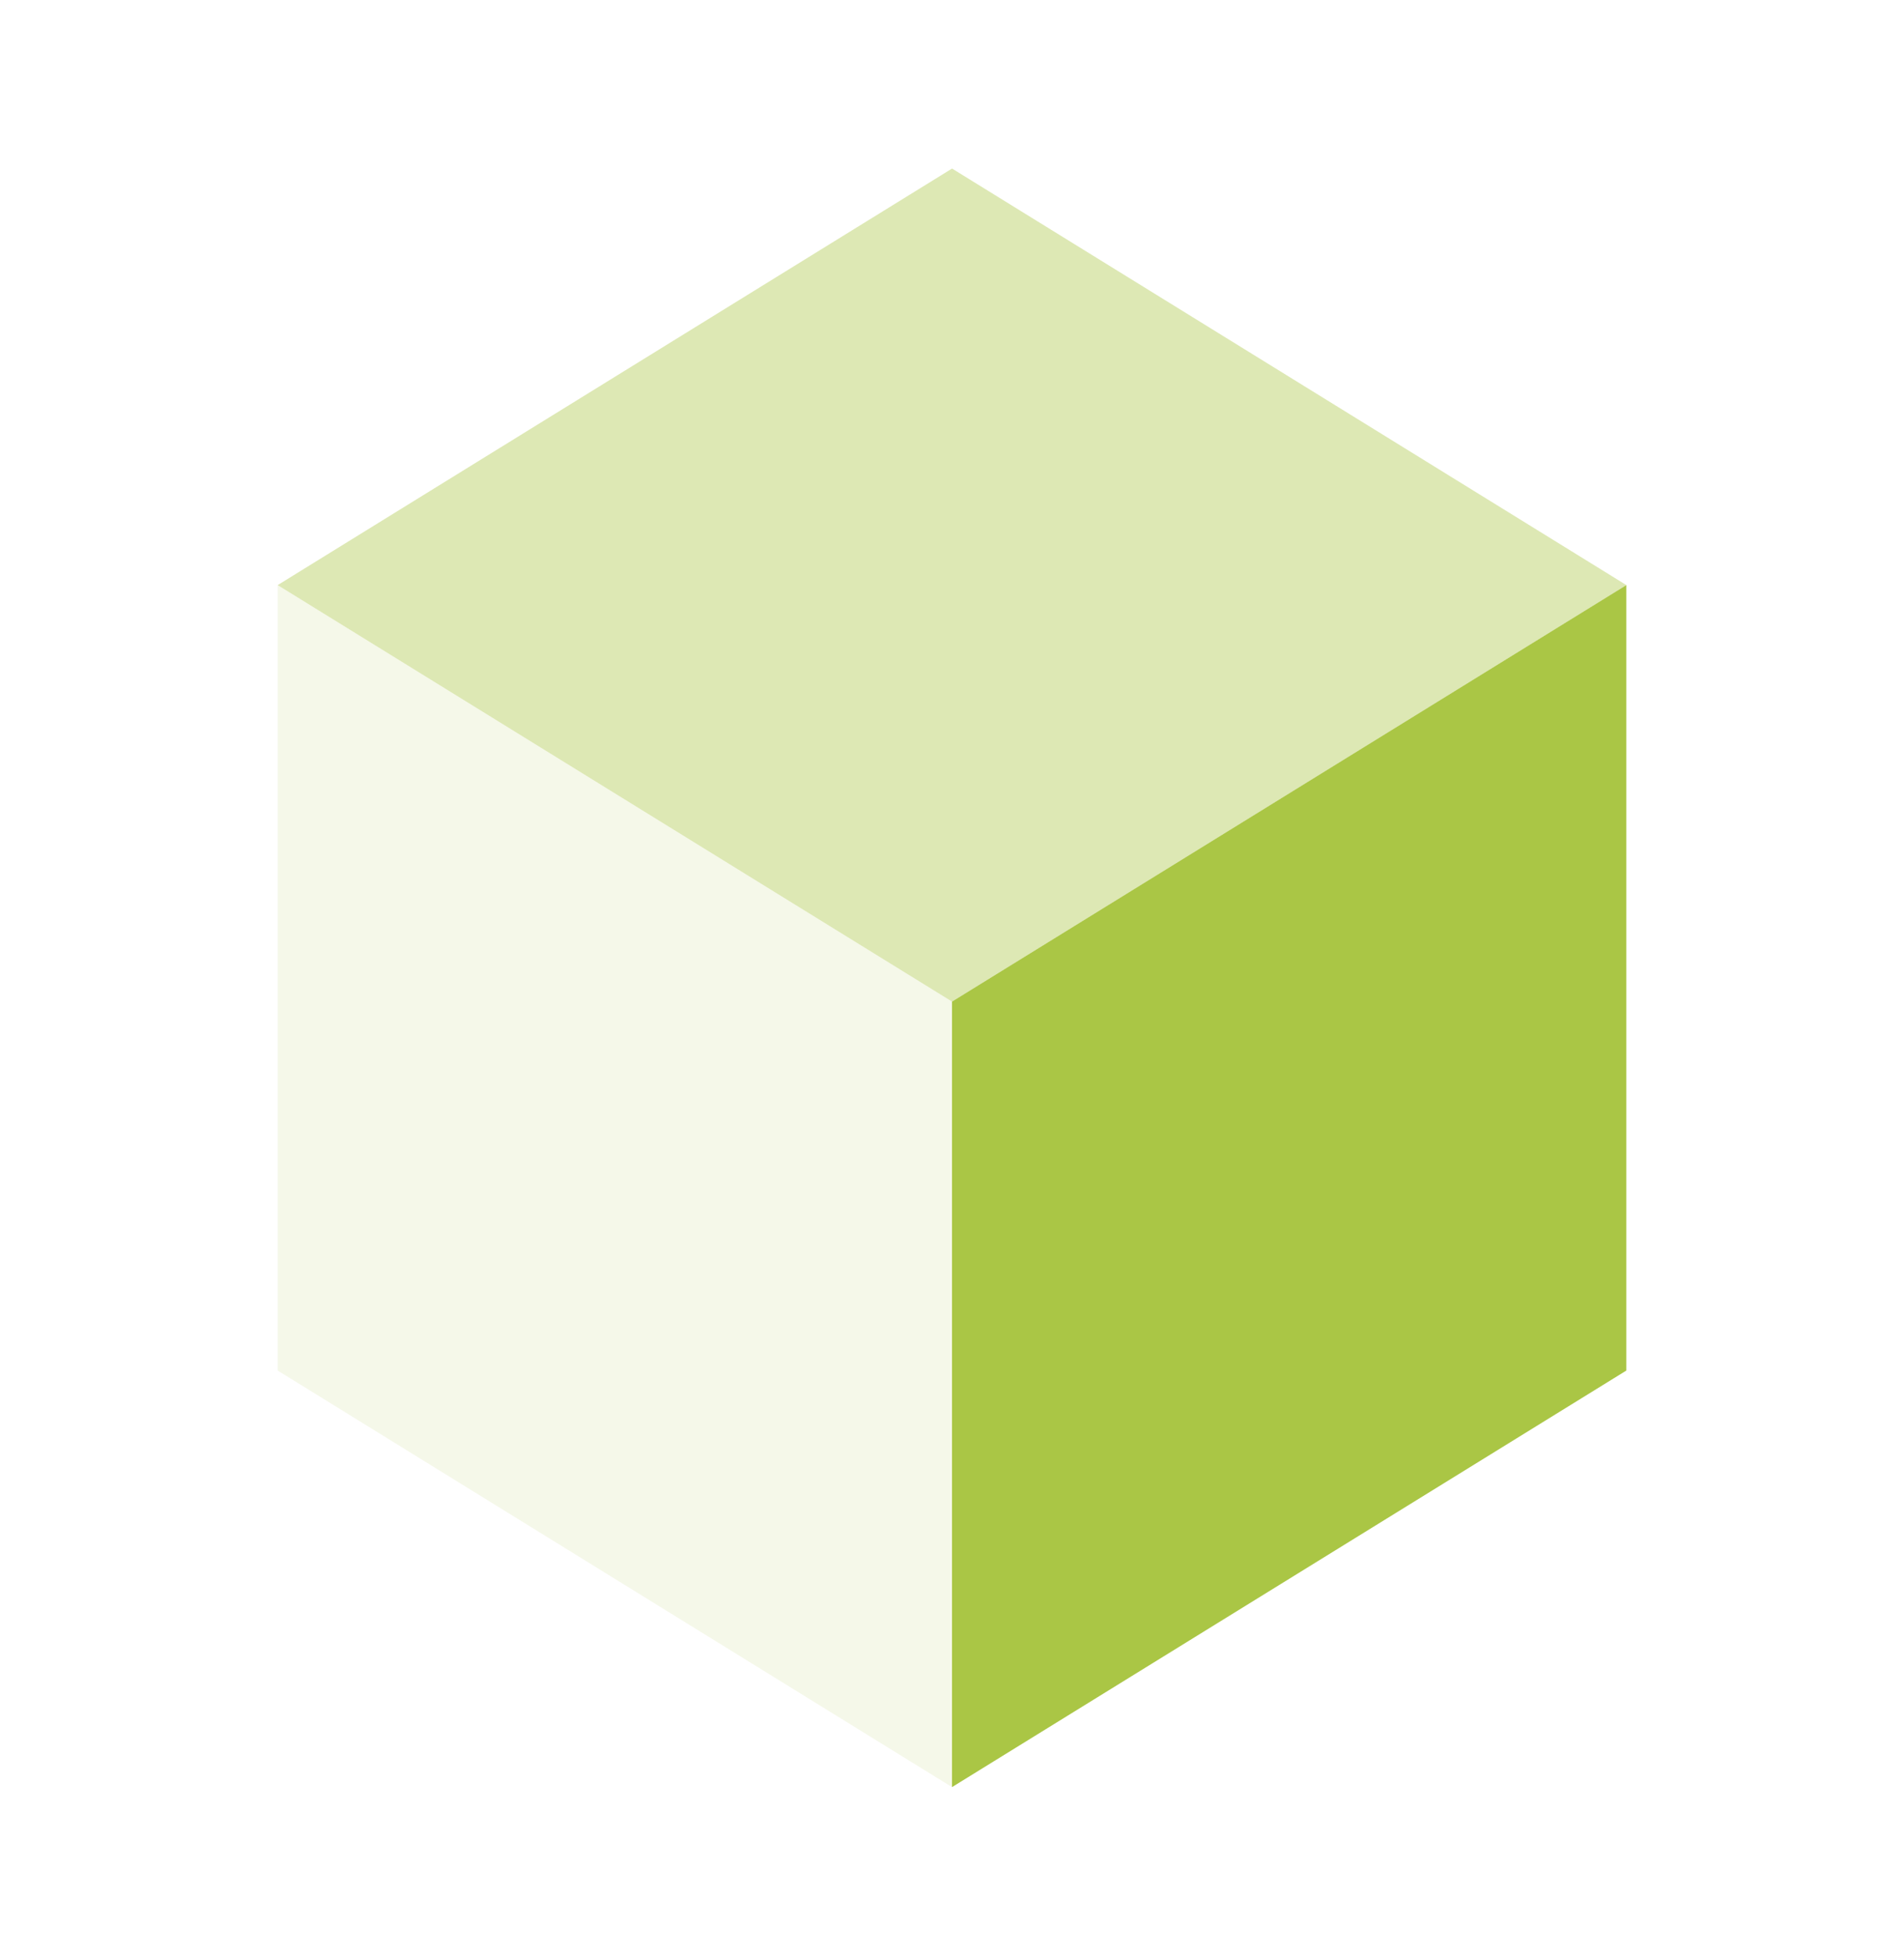 <svg width="37" height="38" viewBox="0 0 37 38" fill="none" xmlns="http://www.w3.org/2000/svg">
<path d="M18.501 19.462L5.396 11.369L18.501 3.275L31.605 11.369L18.501 19.462Z" fill="#AAC645" fill-opacity="0.4"/>
<path d="M18.5 34.725V19.462L31.604 11.369V26.631L18.5 34.725Z" fill="#AAC645"/>
<path d="M18.501 34.725L5.396 26.631V11.369L18.501 19.462V34.725Z" fill="#AAC645" fill-opacity="0.12"/>
</svg>

